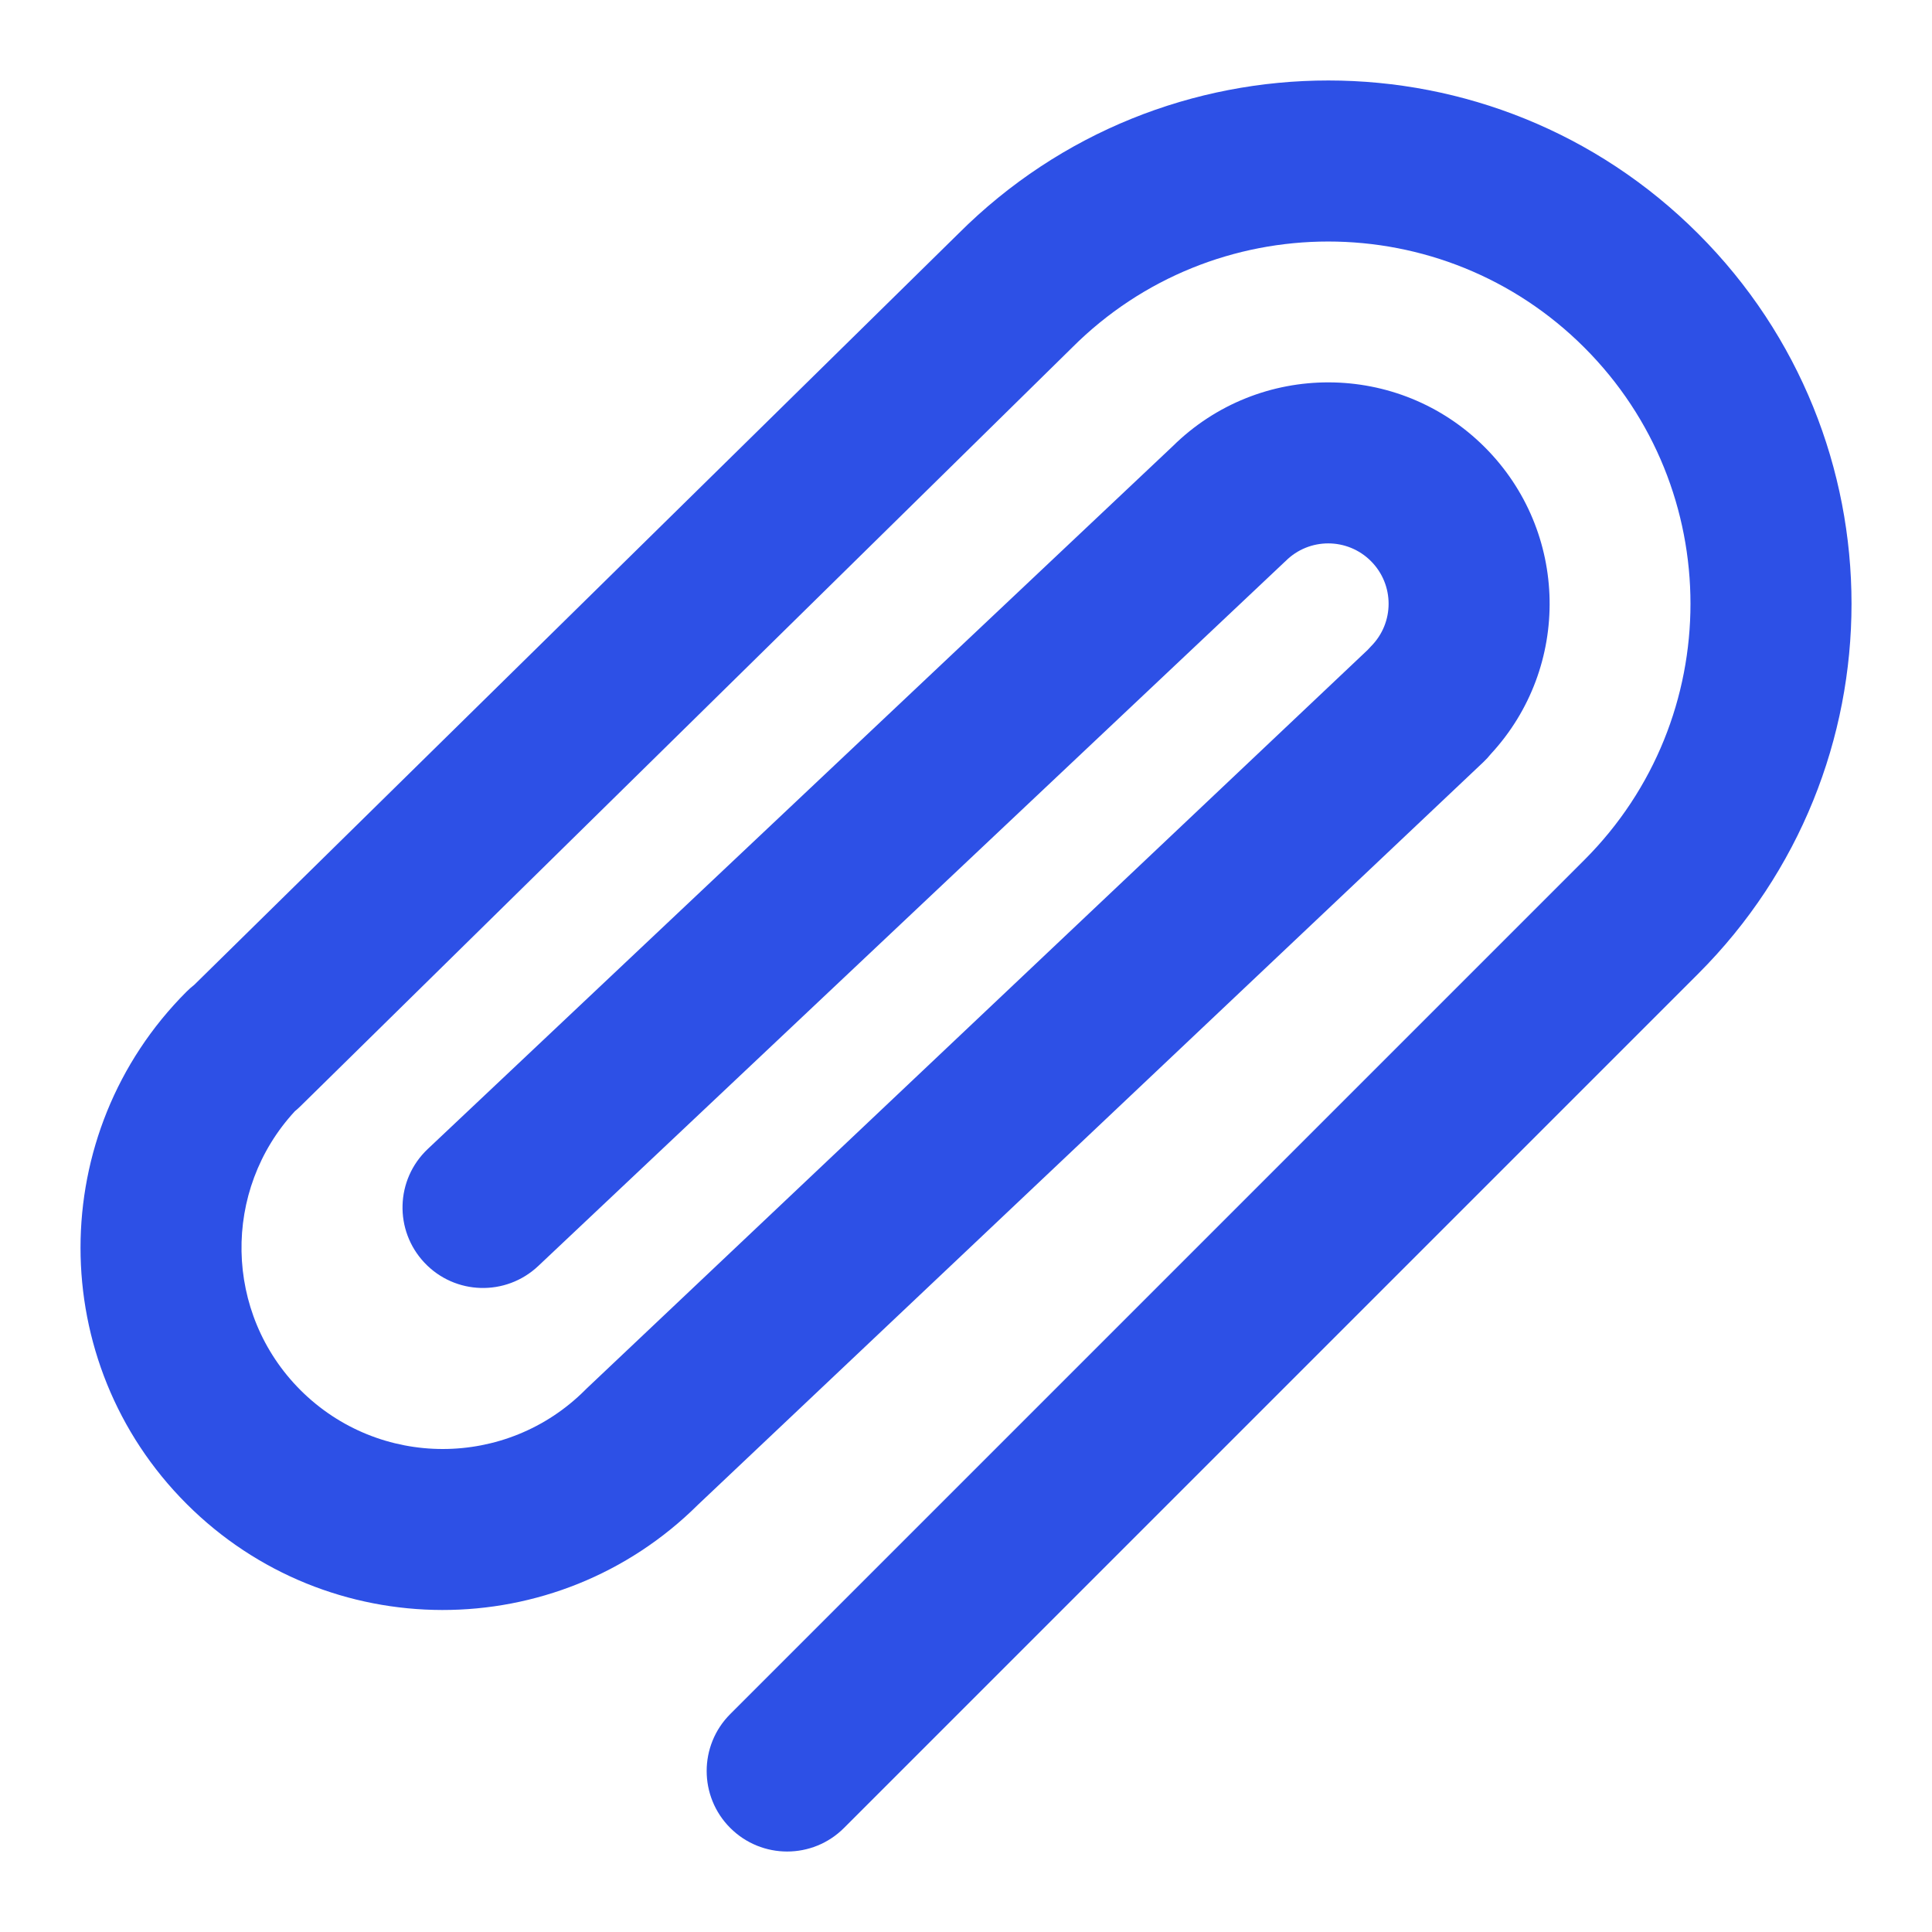 <svg width="24" height="24" viewBox="0 0 24 24" fill="none" xmlns="http://www.w3.org/2000/svg">
<path d="M19.682 4.318C17.925 2.561 15.075 2.561 13.318 4.318L13.312 4.324L3.731 13.743C3.709 13.765 3.686 13.785 3.663 13.804C2.756 14.785 2.78 16.315 3.732 17.268C4.709 18.244 6.291 18.244 7.268 17.268C7.274 17.261 7.281 17.255 7.288 17.248L16.99 8.073C17.003 8.058 17.016 8.044 17.03 8.03C17.323 7.737 17.323 7.263 17.03 6.97C16.737 6.677 16.262 6.677 15.97 6.97L15.959 6.98L6.686 15.727C6.284 16.106 5.652 16.088 5.273 15.686C4.894 15.284 4.912 14.652 5.314 14.273L14.567 5.544C15.642 4.482 17.374 4.485 18.444 5.555C19.493 6.604 19.518 8.287 18.52 9.366C18.492 9.401 18.461 9.435 18.427 9.467L8.671 18.692C6.913 20.439 4.072 20.436 2.318 18.682C0.561 16.925 0.561 14.075 2.318 12.318C2.348 12.288 2.38 12.26 2.413 12.234L11.907 2.901C14.446 0.365 18.559 0.366 21.096 2.904C23.635 5.442 23.635 9.558 21.096 12.096L10.485 22.707C10.095 23.098 9.462 23.098 9.071 22.707C8.681 22.317 8.681 21.683 9.071 21.293L19.682 10.682C21.439 8.925 21.439 6.075 19.682 4.318Z" fill="#2D50E6"/>
</svg>
